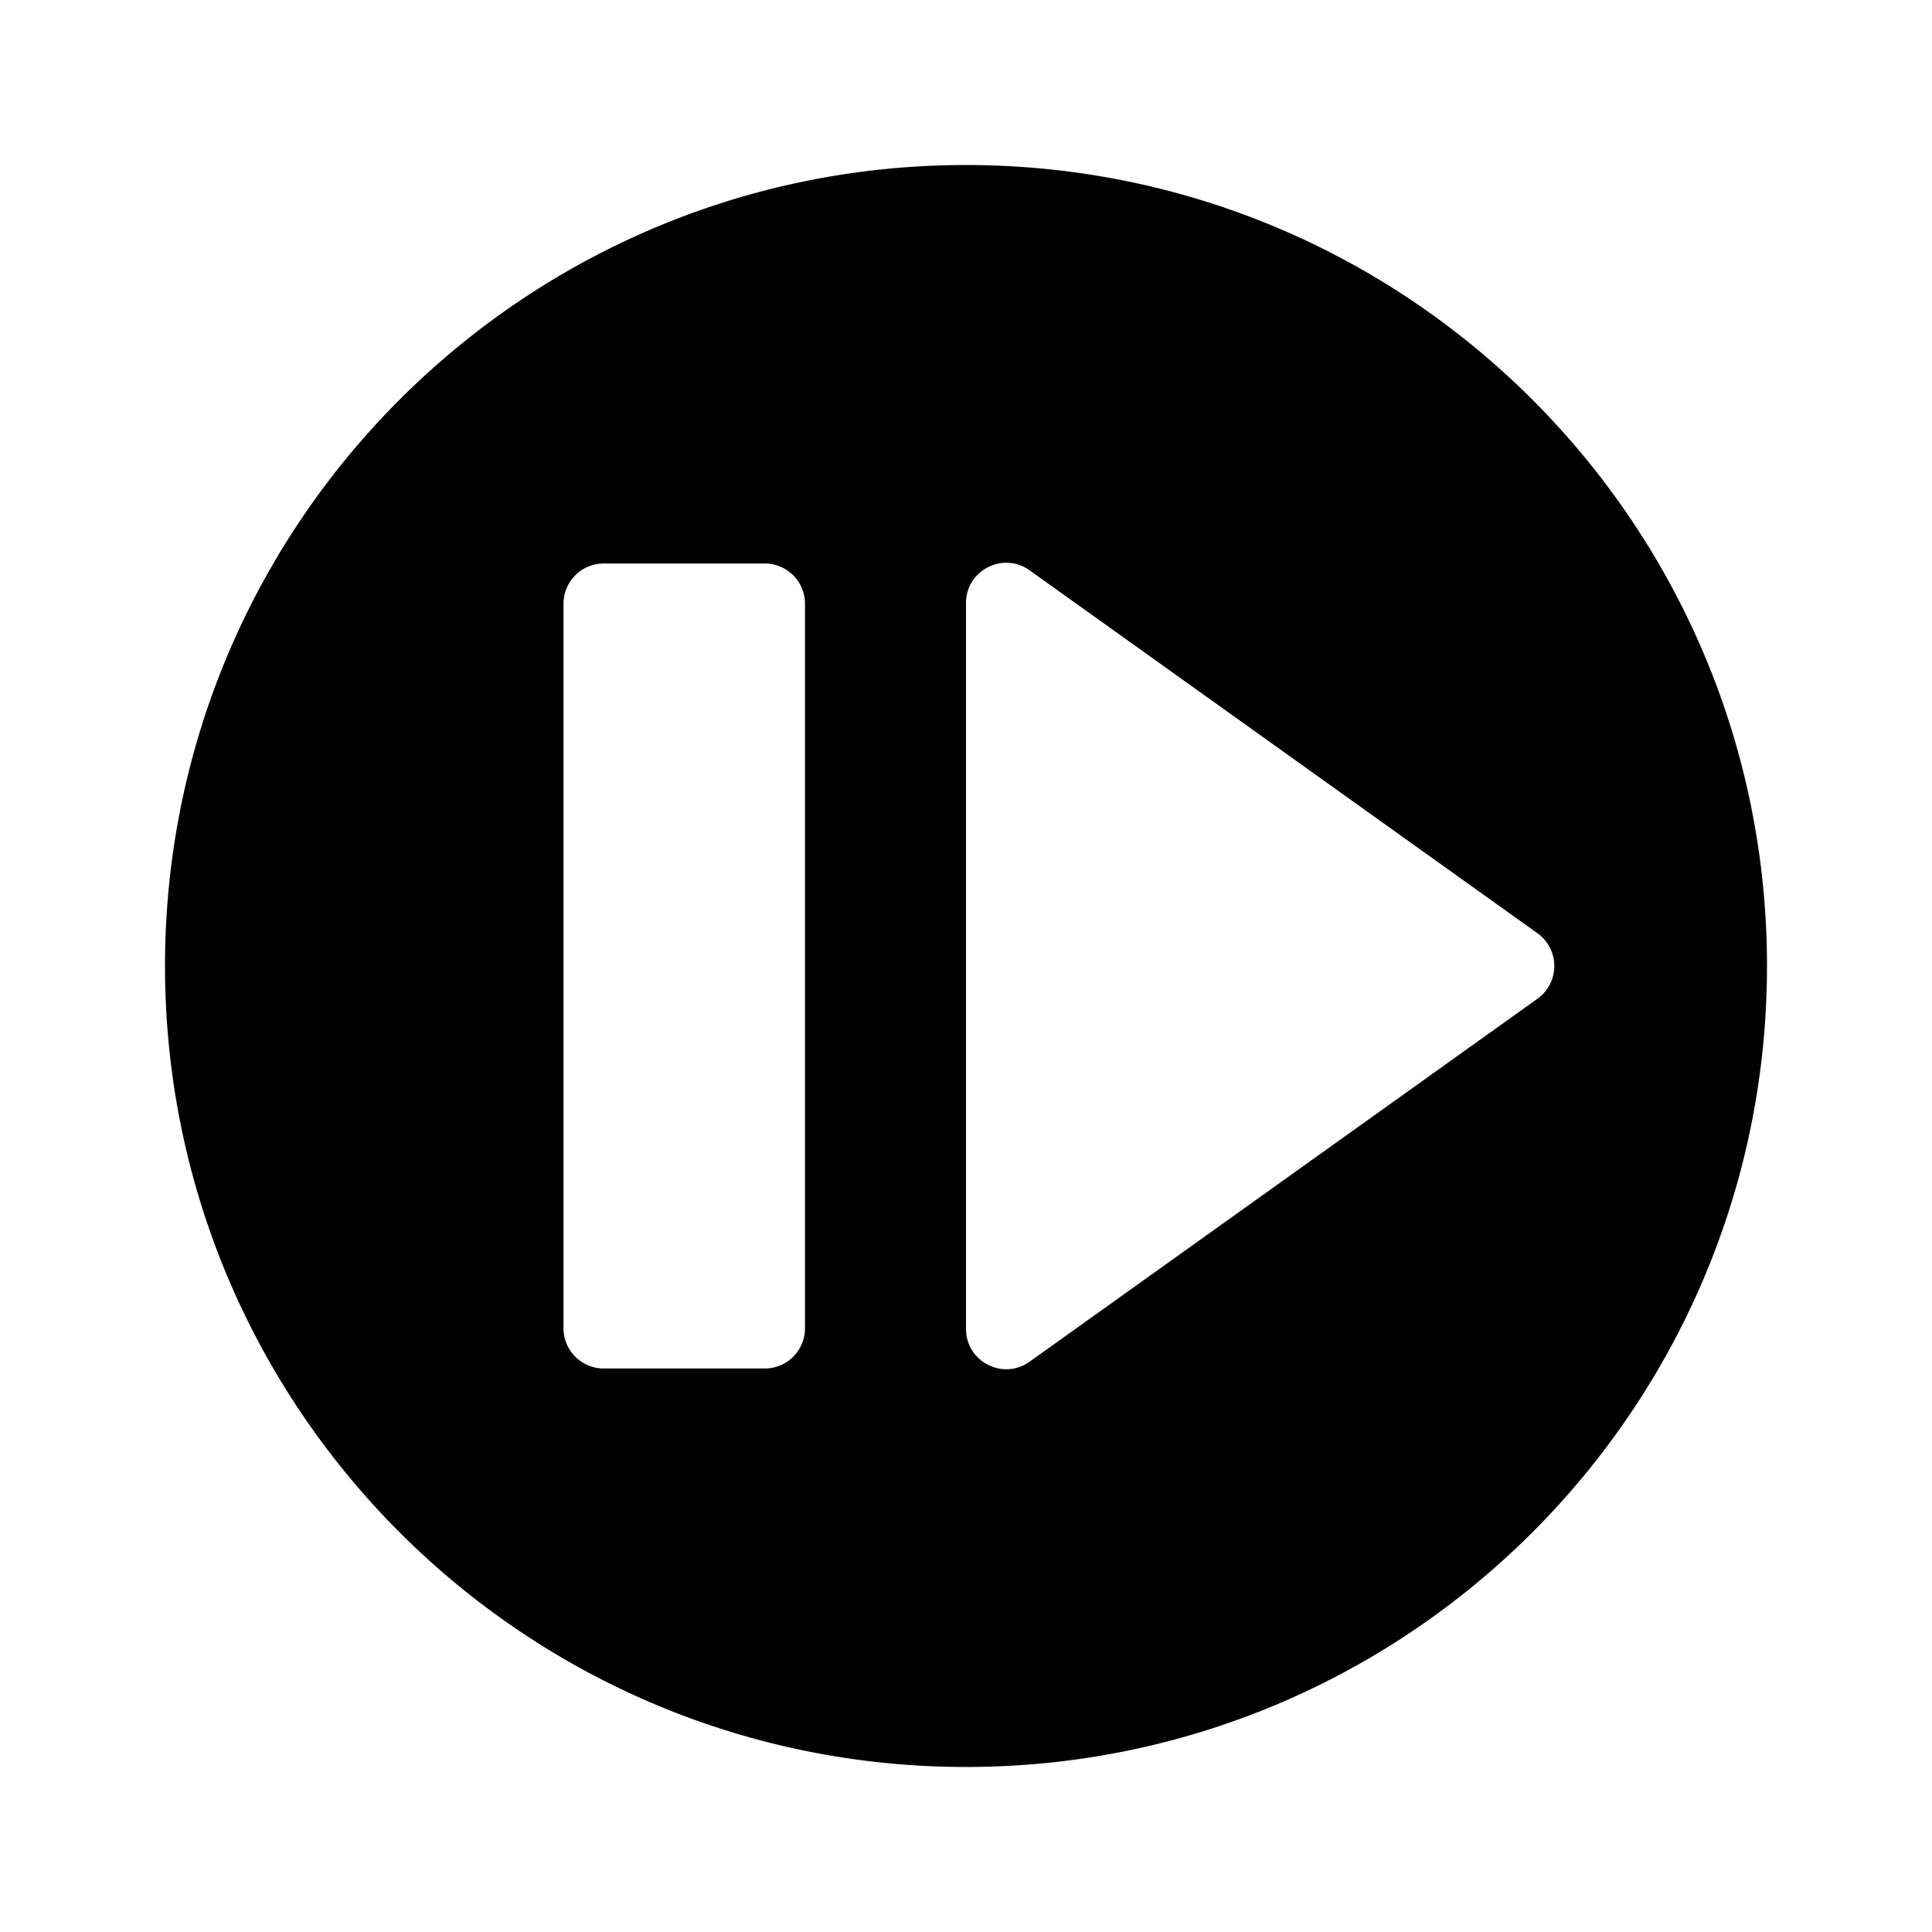 <svg xmlns="http://www.w3.org/2000/svg" width="1152" height="1152" viewBox="0 0 1152 1152"><title>PausePlay-Circle_24</title><path d="M576 98.4C312.234 98.4 98.391 312.234 98.391 576S312.234 1053.6 576 1053.6s477.609-213.834 477.609-477.6S839.766 98.4 576 98.4zM480 792a23.994 23.994 0 0 1-24 24h-96a23.994 23.994 0 0 1-24-24V360a23.994 23.994 0 0 1 24-24h96a23.994 23.994 0 0 1 24 24v432zm133.945 19.922c-15.867 11.355-37.945 0-37.945-19.522V359.6c0-19.523 22.078-30.879 37.945-19.523l302.813 216.4a24.006 24.006 0 0 1 0 39.047z"/></svg>